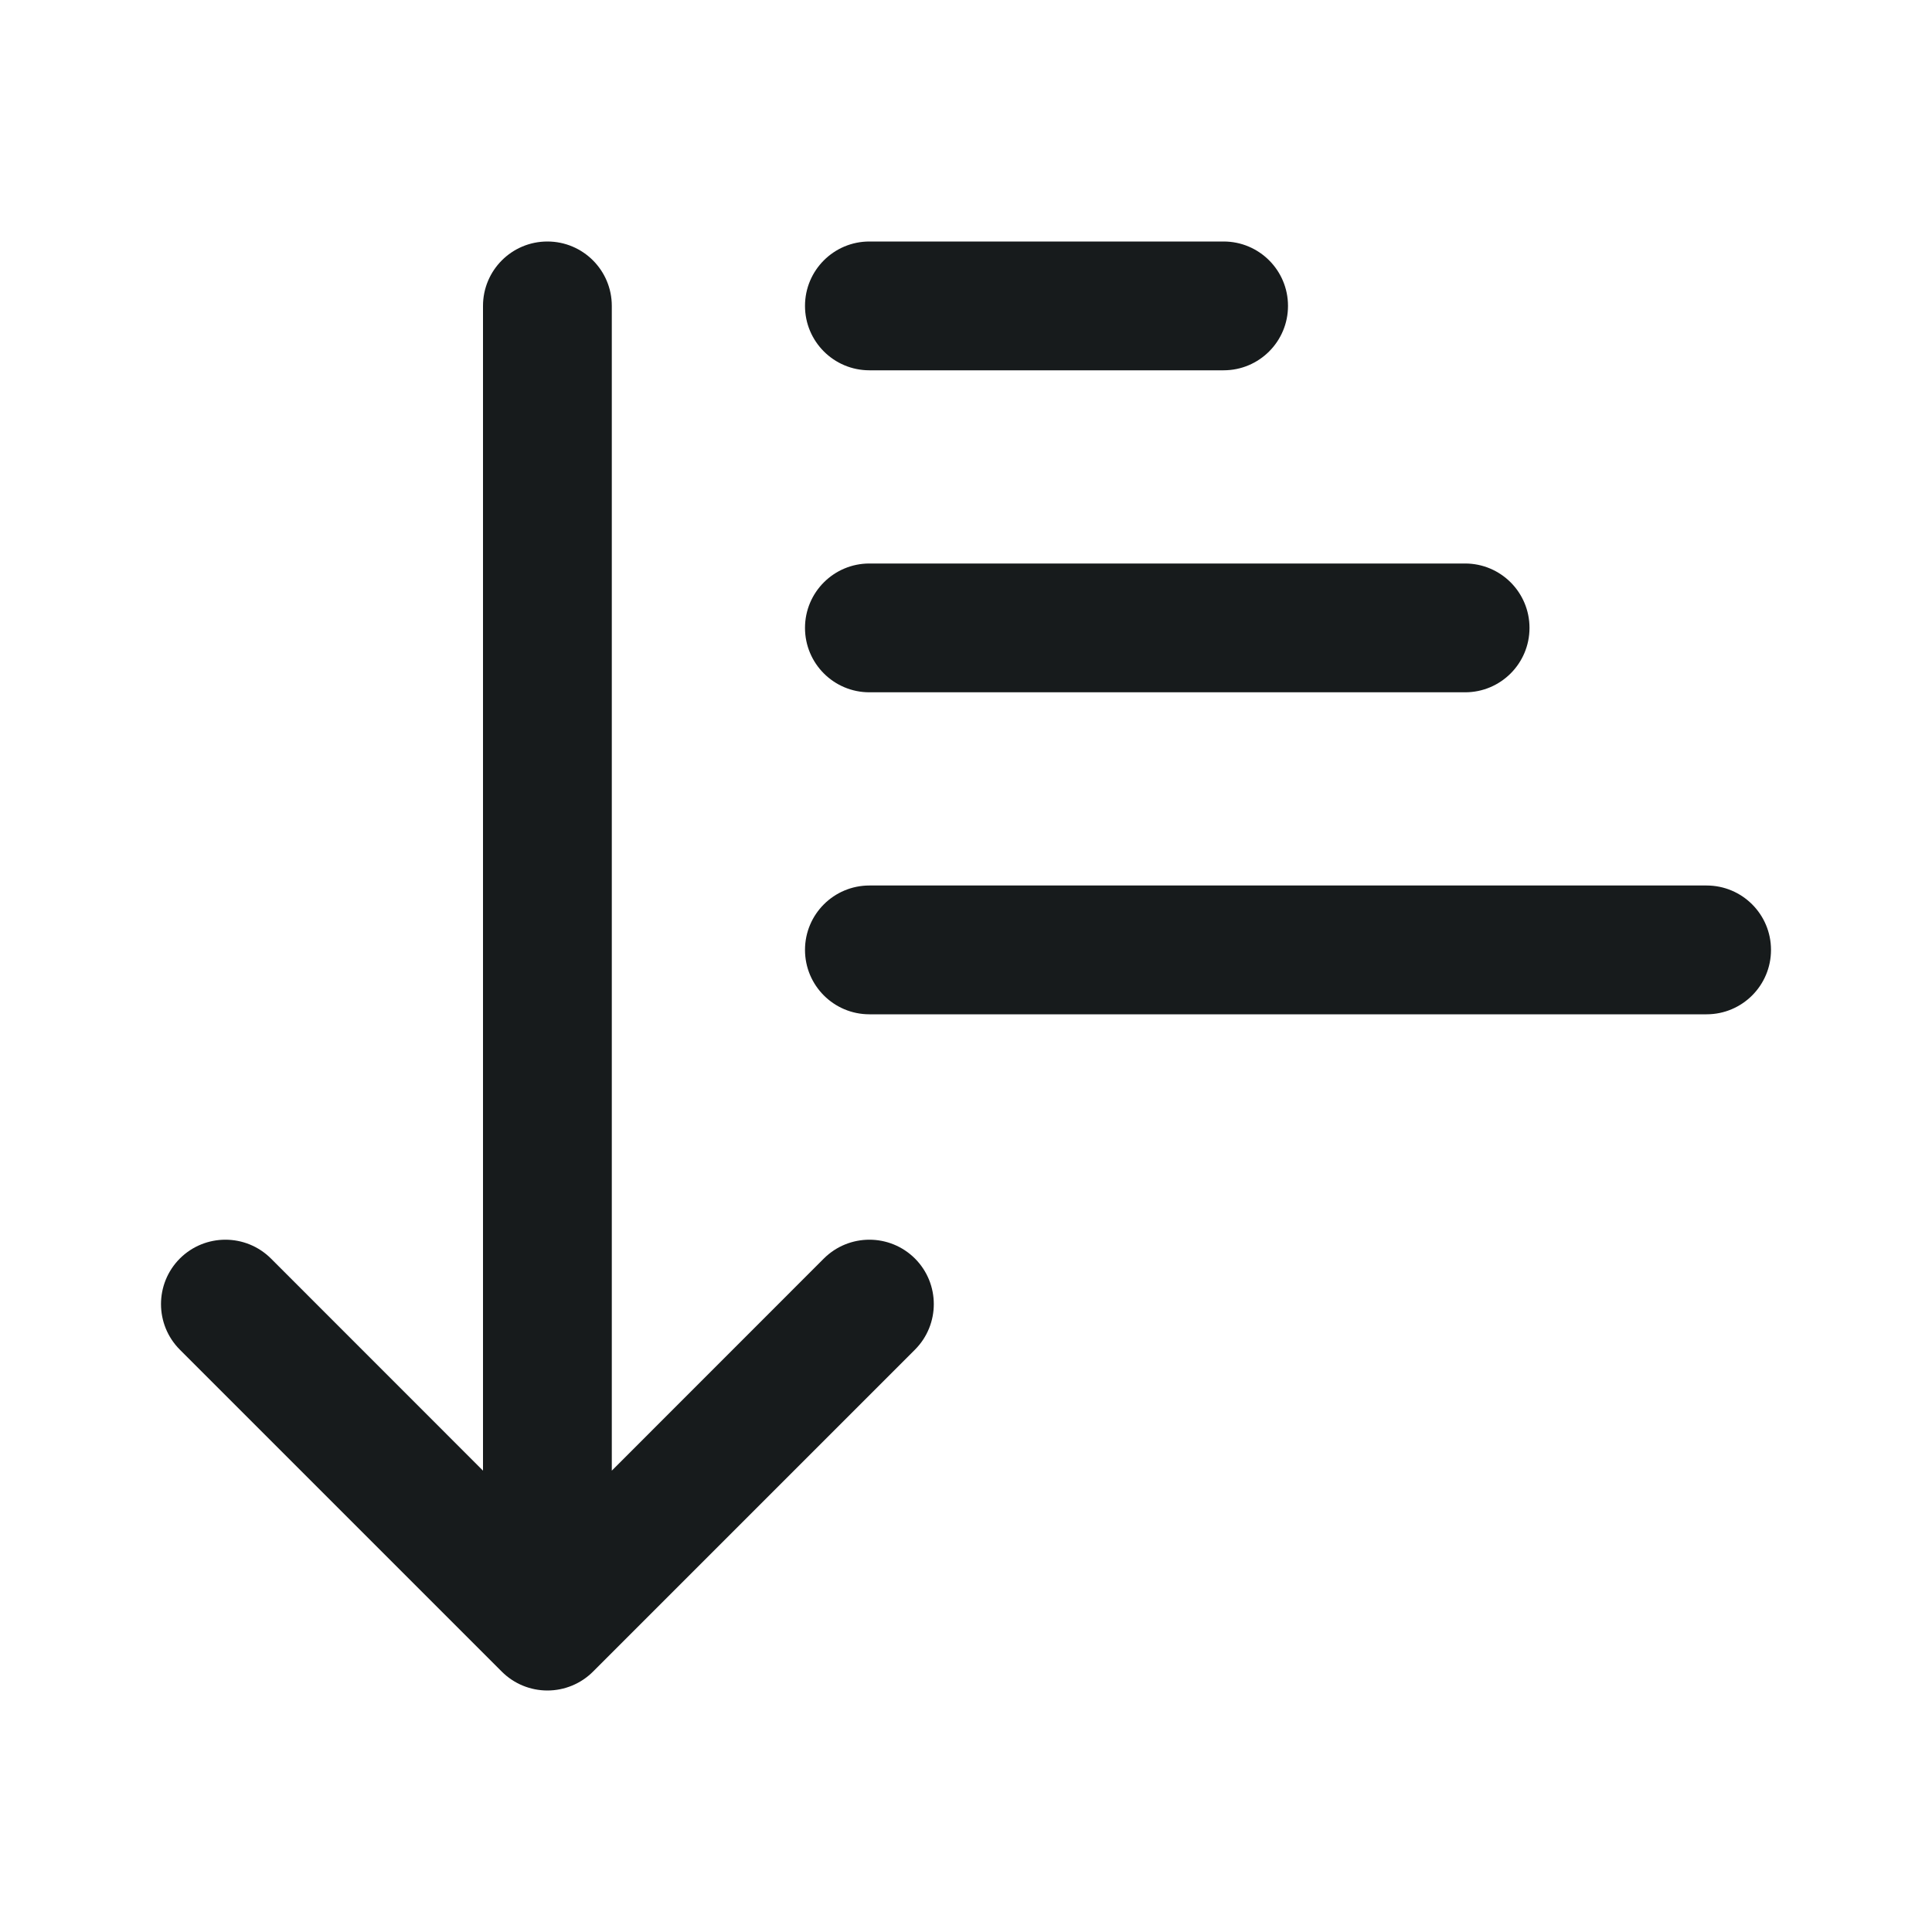 <svg width="24" height="24" viewBox="0 0 24 24" fill="none" xmlns="http://www.w3.org/2000/svg">
<path fill-rule="evenodd" clip-rule="evenodd" d="M7.6 3.8C7.6 3.358 7.242 3 6.8 3C6.358 3 6 3.358 6 3.8V18.269L3.366 15.634C3.053 15.322 2.547 15.322 2.234 15.634C1.922 15.947 1.922 16.453 2.234 16.766L6.234 20.766C6.384 20.916 6.588 21 6.8 21C7.012 21 7.216 20.916 7.366 20.766L11.366 16.766C11.678 16.453 11.678 15.947 11.366 15.634C11.053 15.322 10.547 15.322 10.234 15.634L7.6 18.269V3.8ZM10.8 3C10.358 3 10 3.358 10 3.8C10 4.242 10.358 4.6 10.8 4.6H15.2C15.642 4.6 16 4.242 16 3.8C16 3.358 15.642 3 15.2 3H10.8ZM10 7.8C10 7.358 10.358 7 10.8 7H18.2C18.642 7 19 7.358 19 7.8C19 8.242 18.642 8.6 18.2 8.6H10.8C10.358 8.6 10 8.242 10 7.8ZM10.8 11C10.358 11 10 11.358 10 11.8C10 12.242 10.358 12.6 10.8 12.6H21.2C21.642 12.6 22 12.242 22 11.8C22 11.358 21.642 11 21.2 11H10.8Z" fill="#171B1C"/>
</svg>
